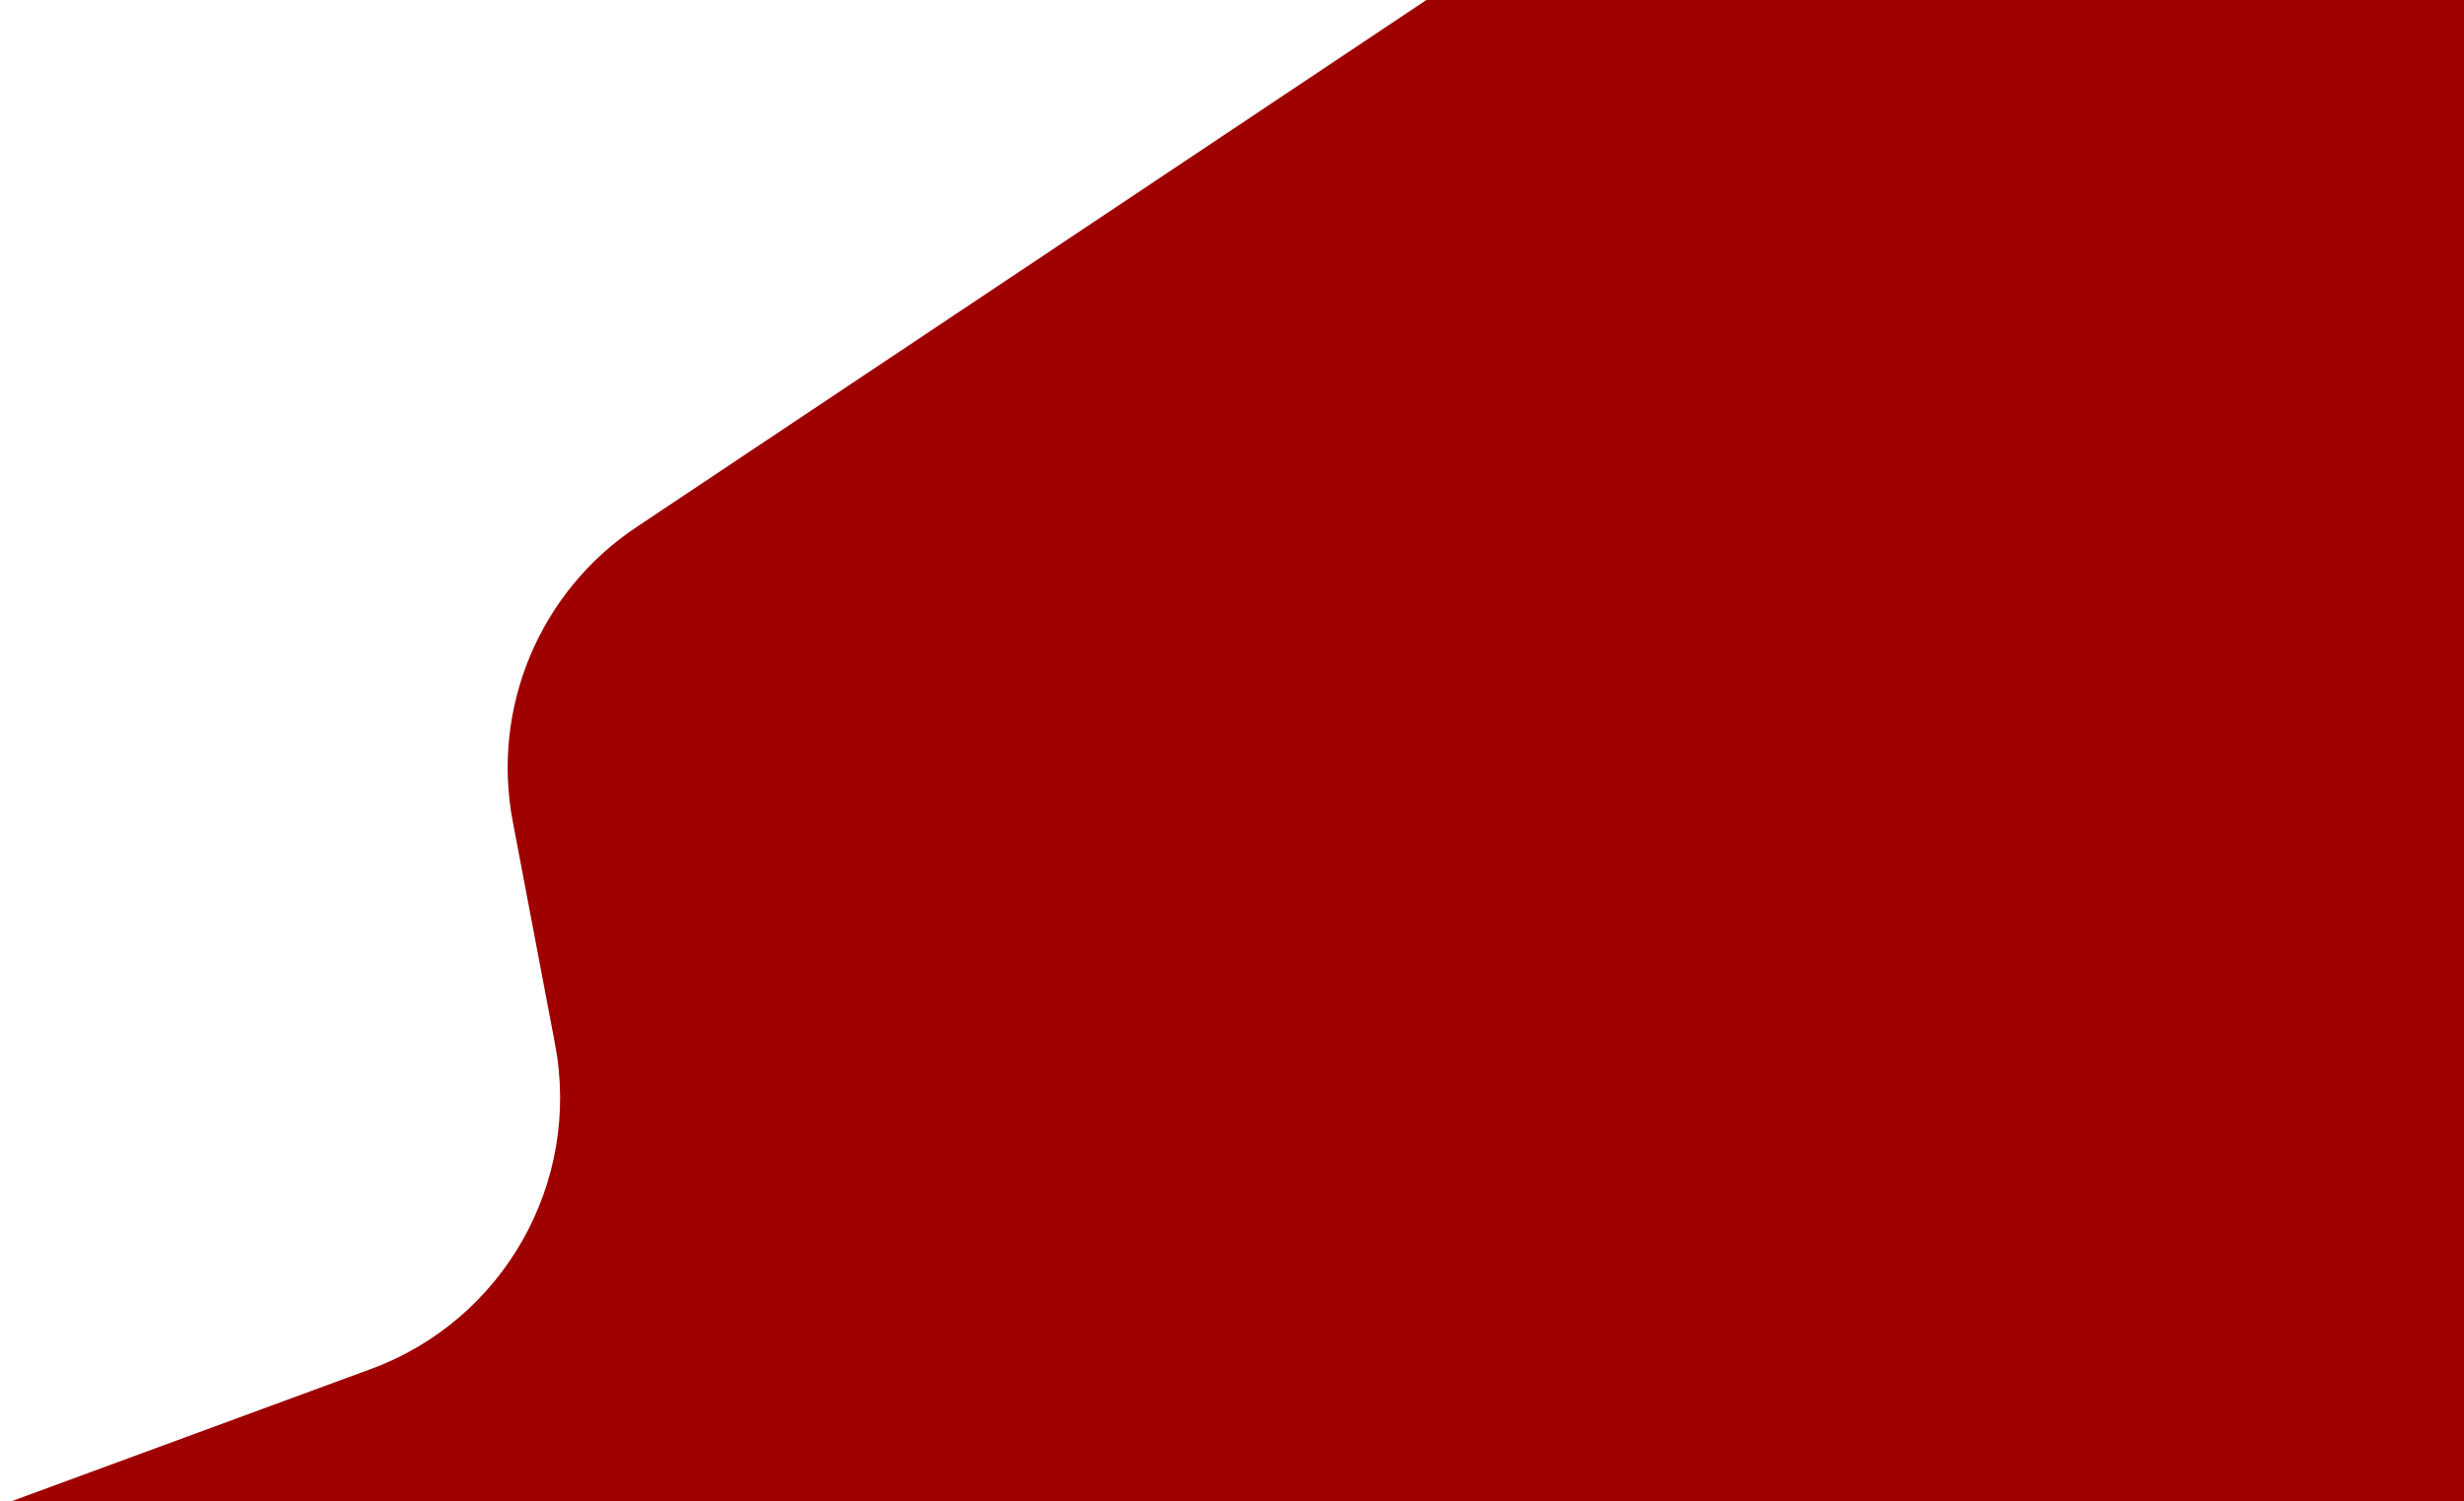 <svg width="1126" height="686" viewBox="0 0 1126 686" fill="none" xmlns="http://www.w3.org/2000/svg">
<path d="M169.53 625.623L0 688H1127V0H651.837L290.726 240.969C246.639 270.389 224.424 323.326 234.313 375.397L253.631 477.114C265.673 540.52 230.099 603.337 169.53 625.623Z" fill="#9F0000"/>
</svg>
